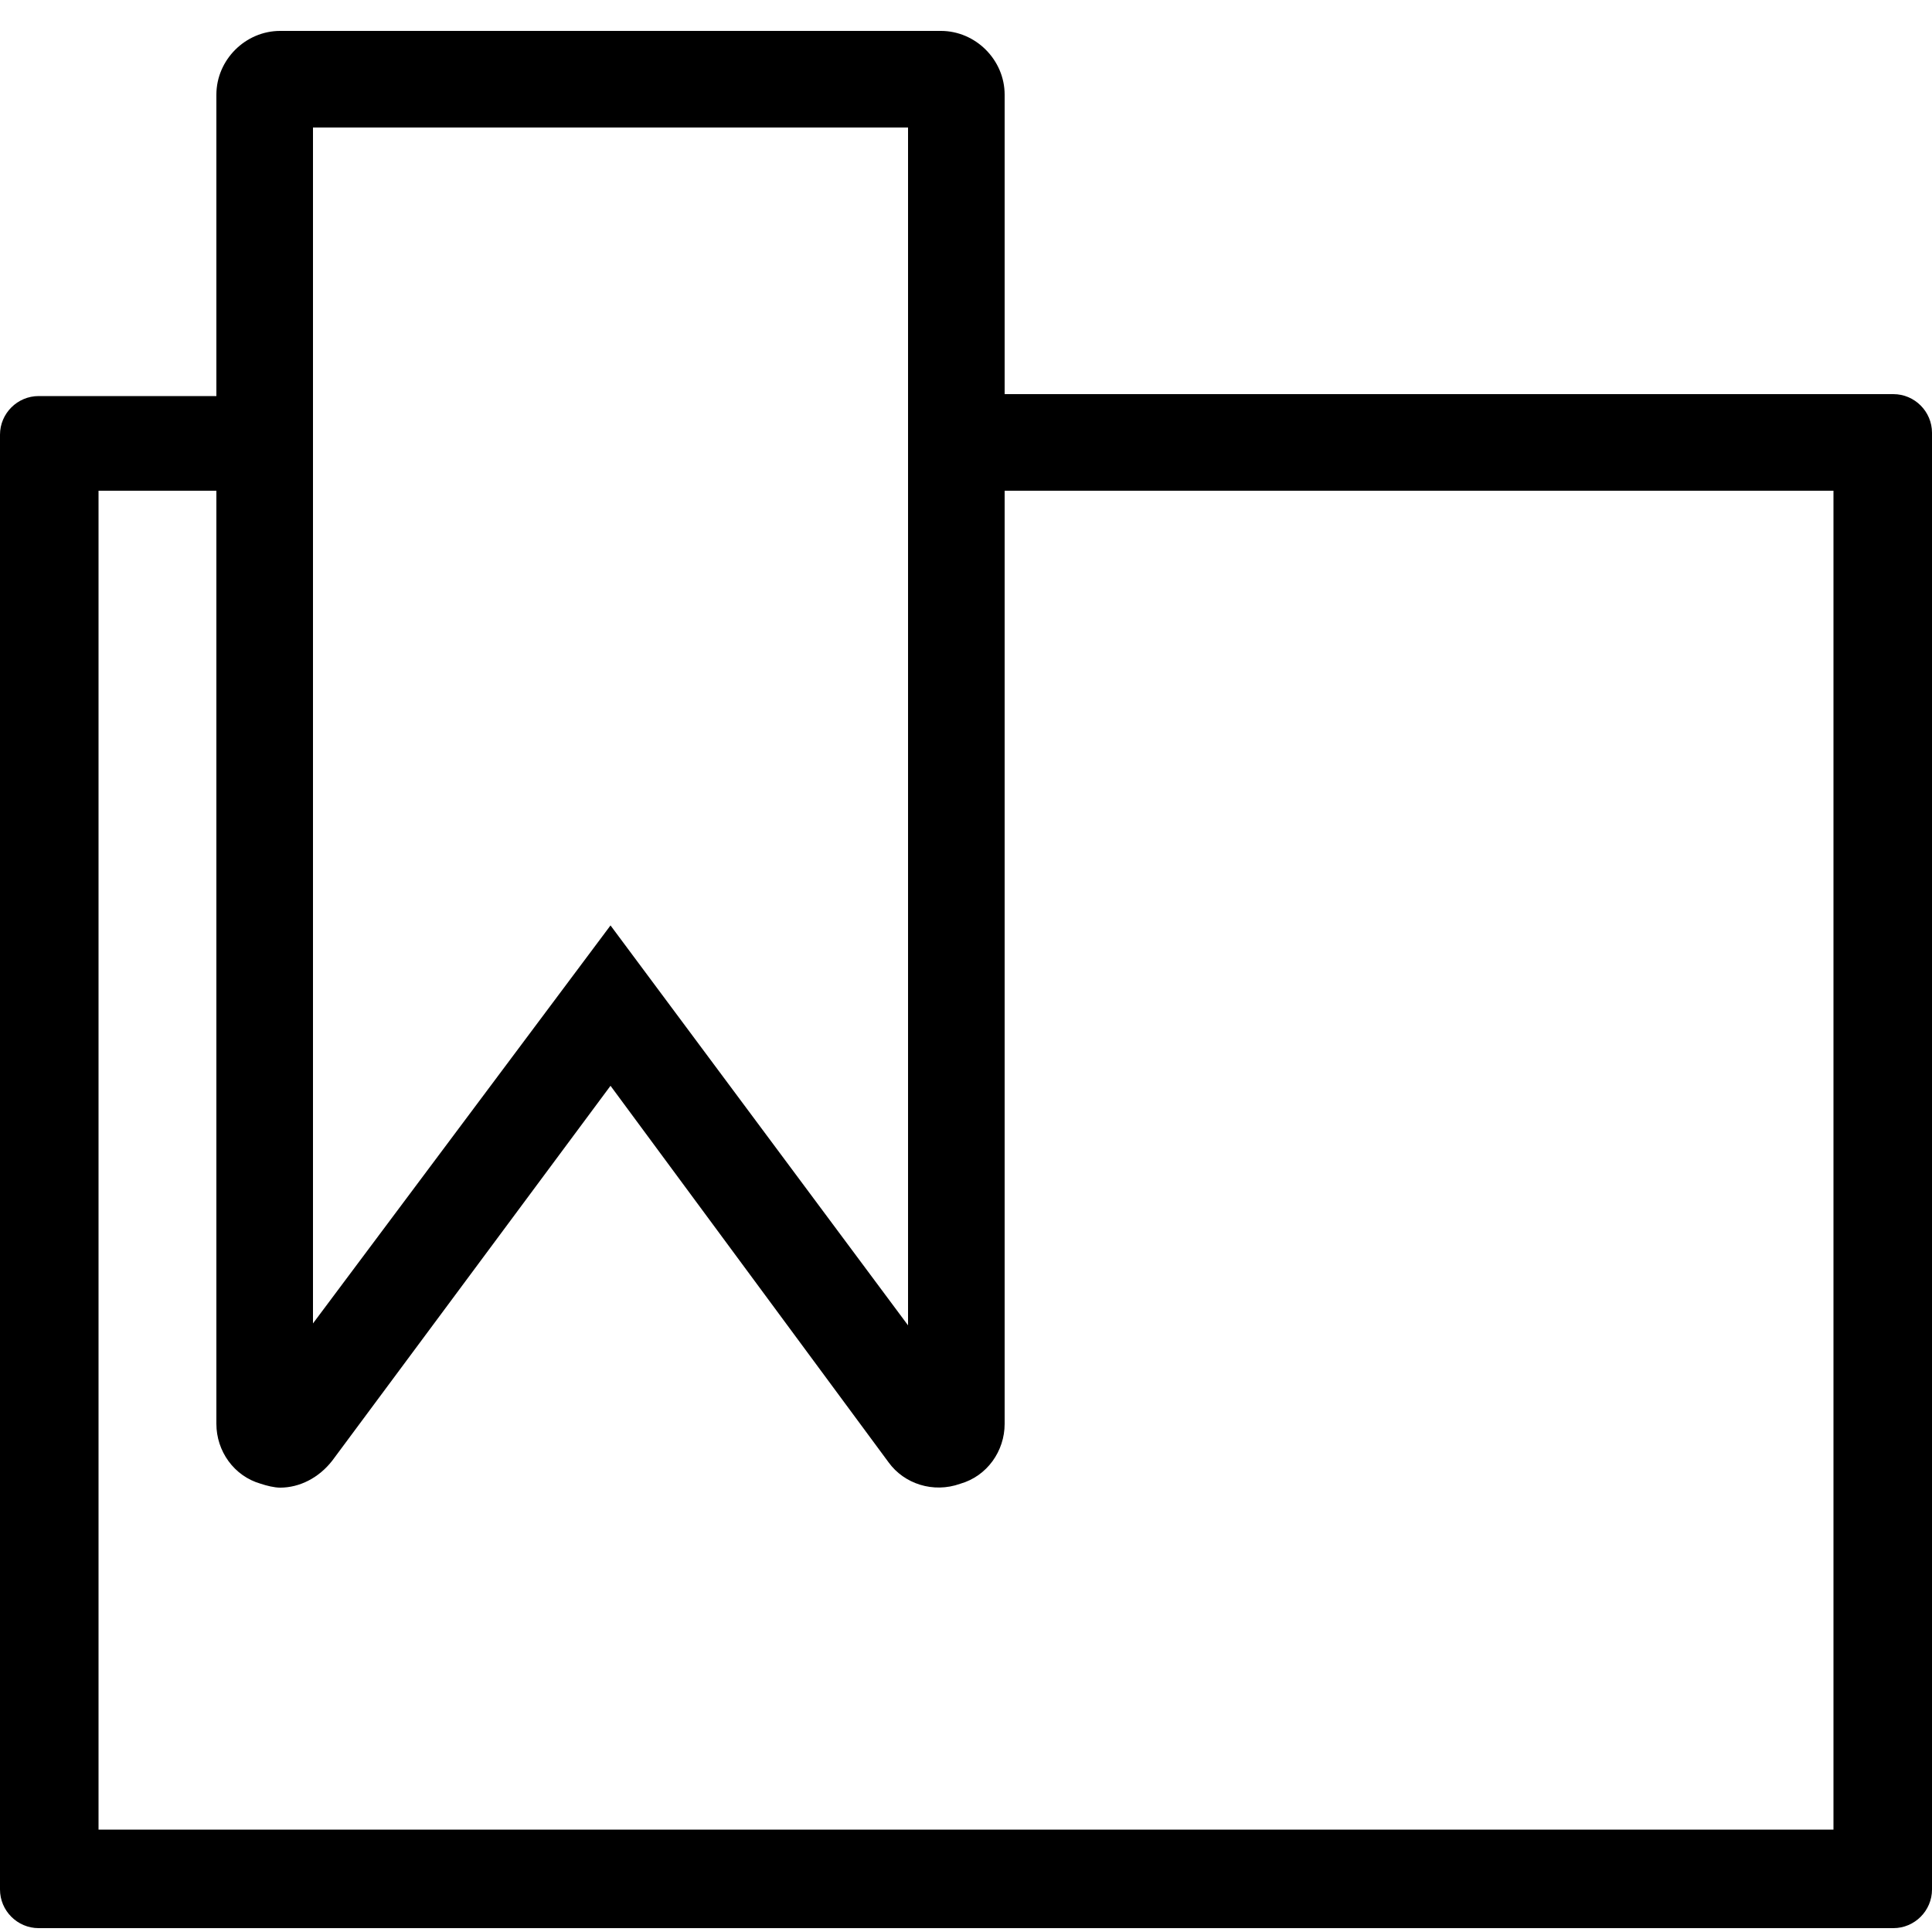<?xml version="1.0" encoding="utf-8"?>
<!-- Generator: Adobe Illustrator 21.0.0, SVG Export Plug-In . SVG Version: 6.00 Build 0)  -->
<svg version="1.1" id="Layer_1" xmlns="http://www.w3.org/2000/svg" xmlns:xlink="http://www.w3.org/1999/xlink" x="0px" y="0px"
	 viewBox="0 0 100 100" style="enable-background:new 0 0 100 100;" xml:space="preserve">
<path d="M52,20.4V4.9c0-1.8-1.5-3.3-3.3-3.3H14.5c-1.8,0-3.3,1.5-3.3,3.3v15.6H2c-1.1,0-2,0.9-2,2v75.3c0,1.1,0.9,2,2,2h96
	c1.1,0,2-0.9,2-2V22.4c0-1.1-0.9-2-2-2H52z M16.2,6.6H47v13.9v5v43.1L31.6,47.9L16.2,68.5V25.4v-5V6.6z M94.9,94.7H5.1V25.4h6.1
	v48.3c0,1.4,0.9,2.7,2.3,3.1c0.3,0.1,0.7,0.2,1,0.2c1,0,2-0.5,2.7-1.4l14.4-19.4L46,75.7c0.8,1.1,2.3,1.6,3.7,1.1
	c1.4-0.4,2.3-1.7,2.3-3.1V25.4h42.9V94.7z"/>
</svg>
